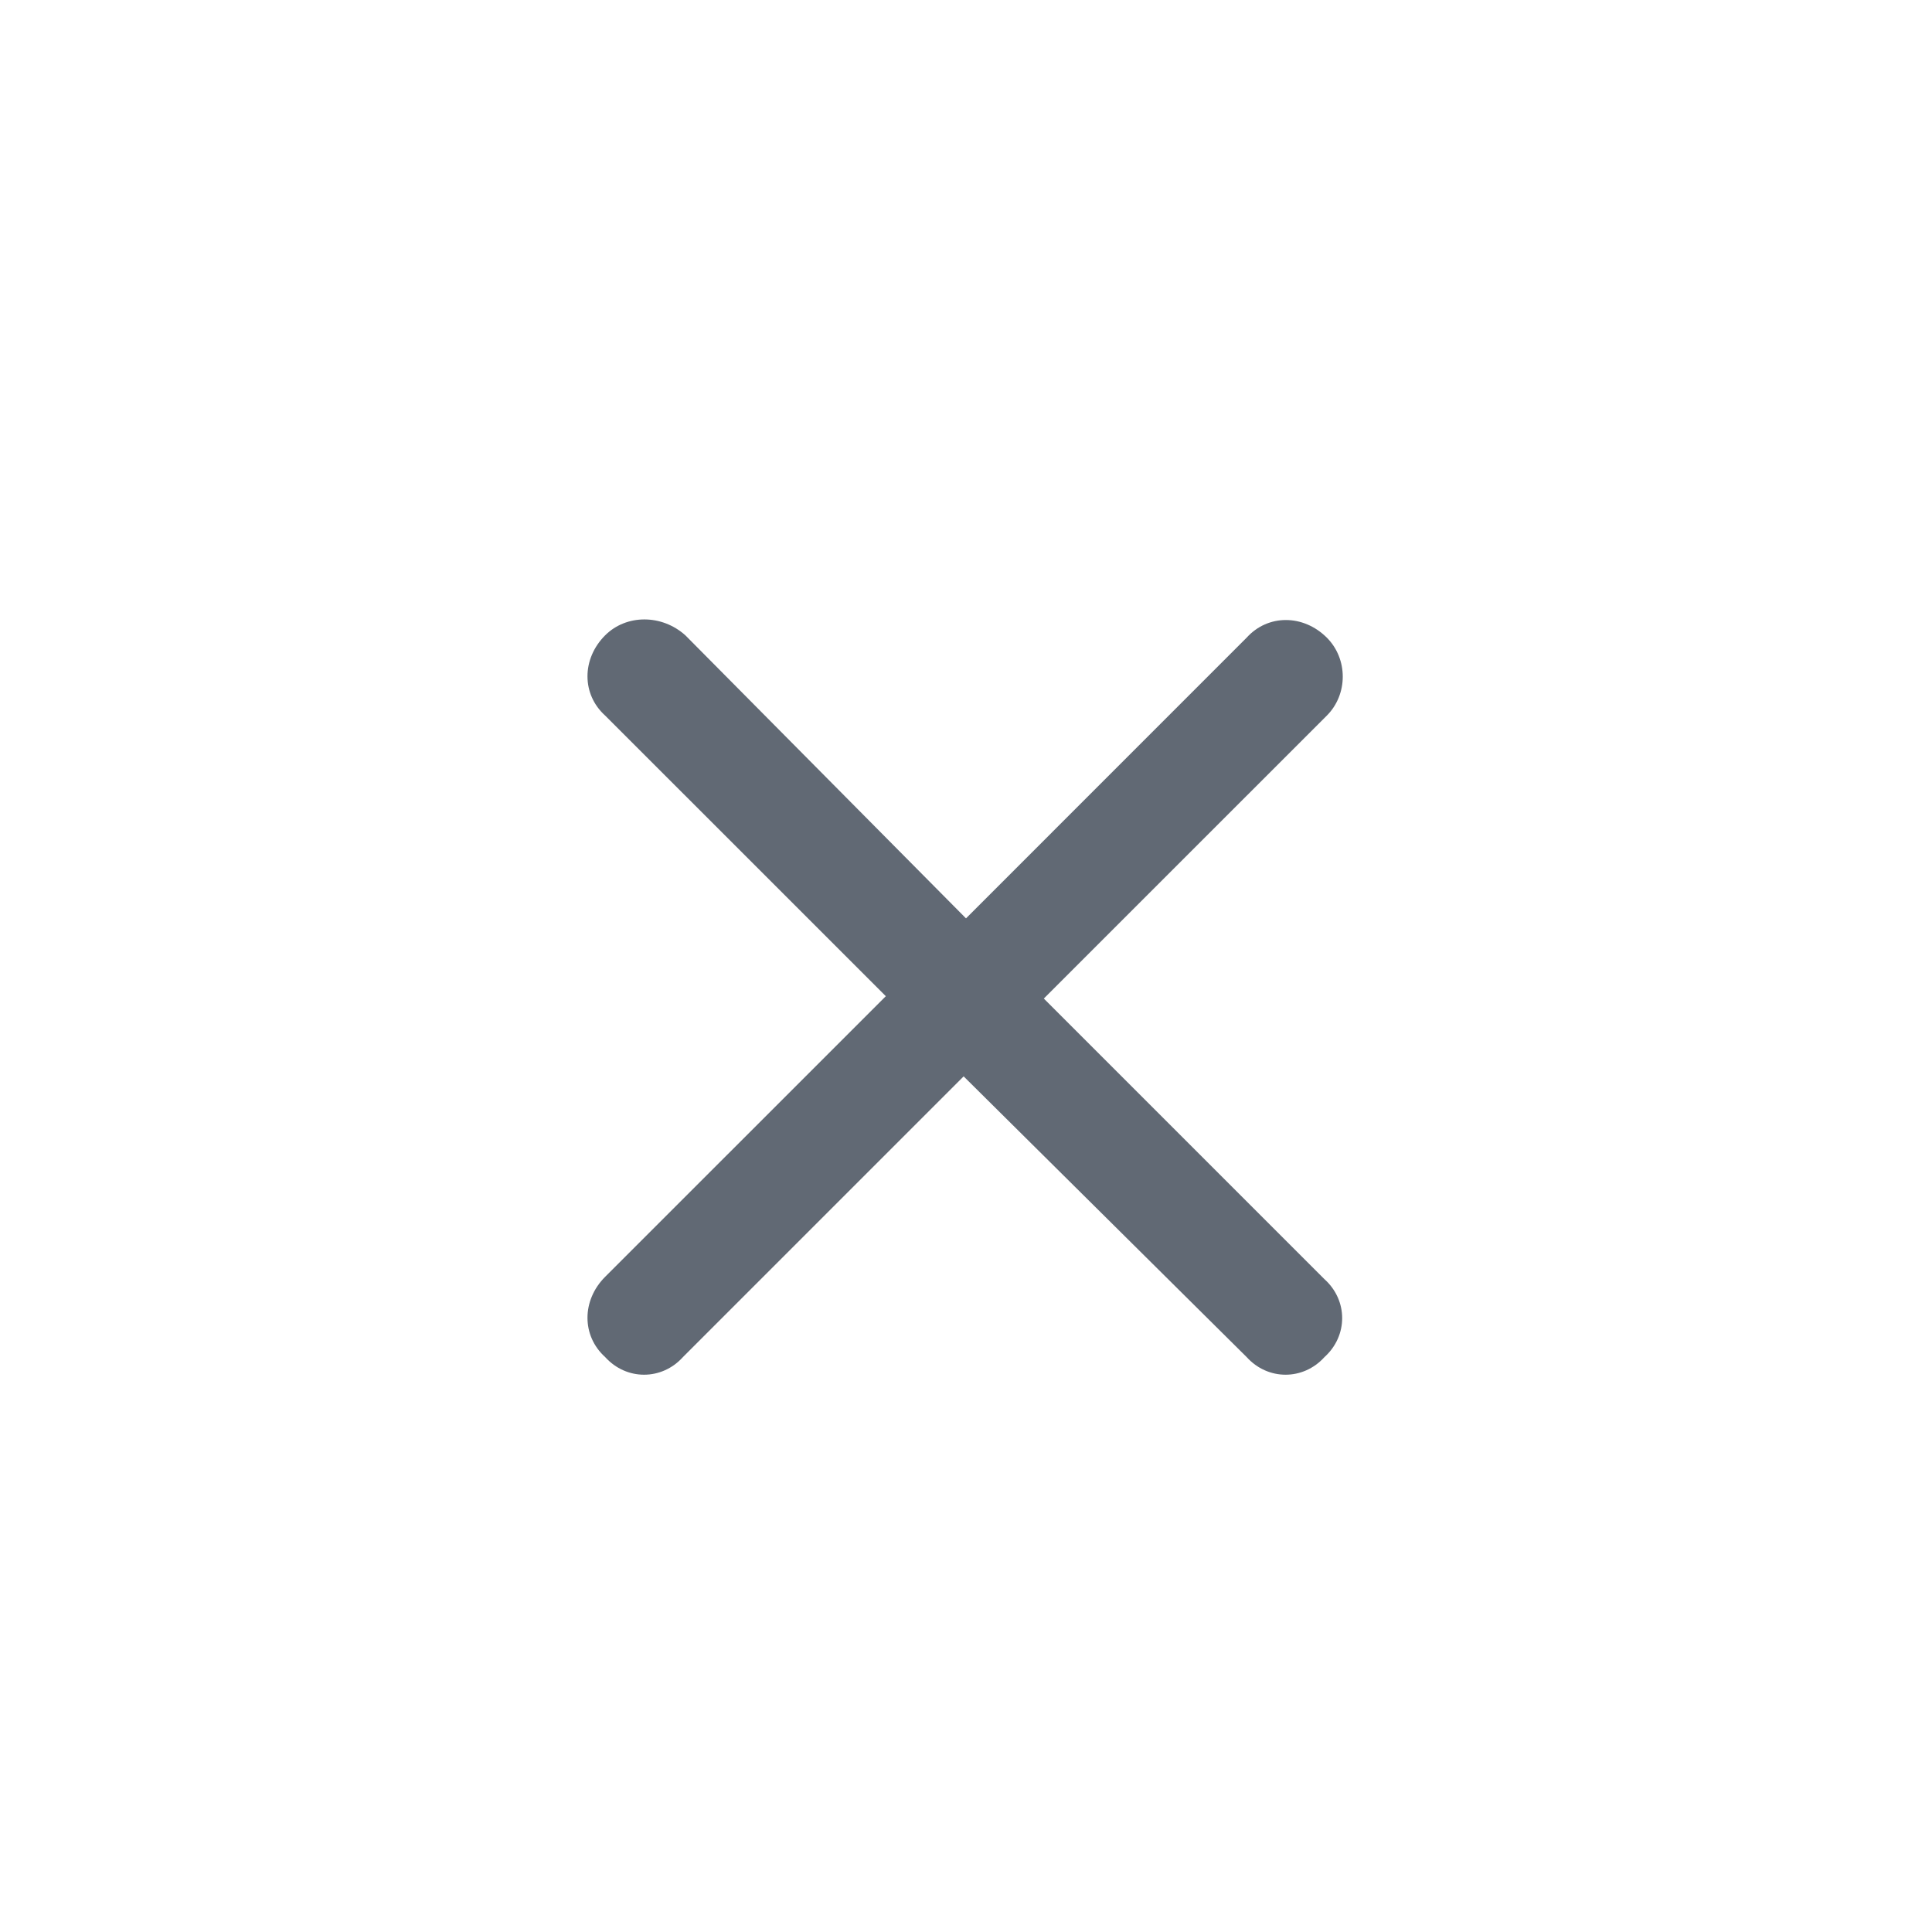 <svg width="32" height="32" viewBox="0 0 32 32" fill="none" xmlns="http://www.w3.org/2000/svg">
<g clip-path="url(#clip0_2684_153144)">
<path d="M21.977 11.852L17.289 16.539L21.938 21.188C22.328 21.539 22.328 22.125 21.938 22.477C21.586 22.867 21 22.867 20.648 22.477L15.961 17.828L11.312 22.477C10.961 22.867 10.375 22.867 10.023 22.477C9.633 22.125 9.633 21.539 10.023 21.148L14.672 16.5L10.023 11.852C9.633 11.5 9.633 10.914 10.023 10.523C10.375 10.172 10.961 10.172 11.352 10.523L16 15.211L20.648 10.562C21 10.172 21.586 10.172 21.977 10.562C22.328 10.914 22.328 11.5 21.977 11.852Z" fill="#616974"/>
</g>
<defs>
<clipPath id="clip0_2684_153144">
<rect width="24" height="24" fill="white" transform="translate(4 4)"/>
</clipPath>
</defs>
</svg>
